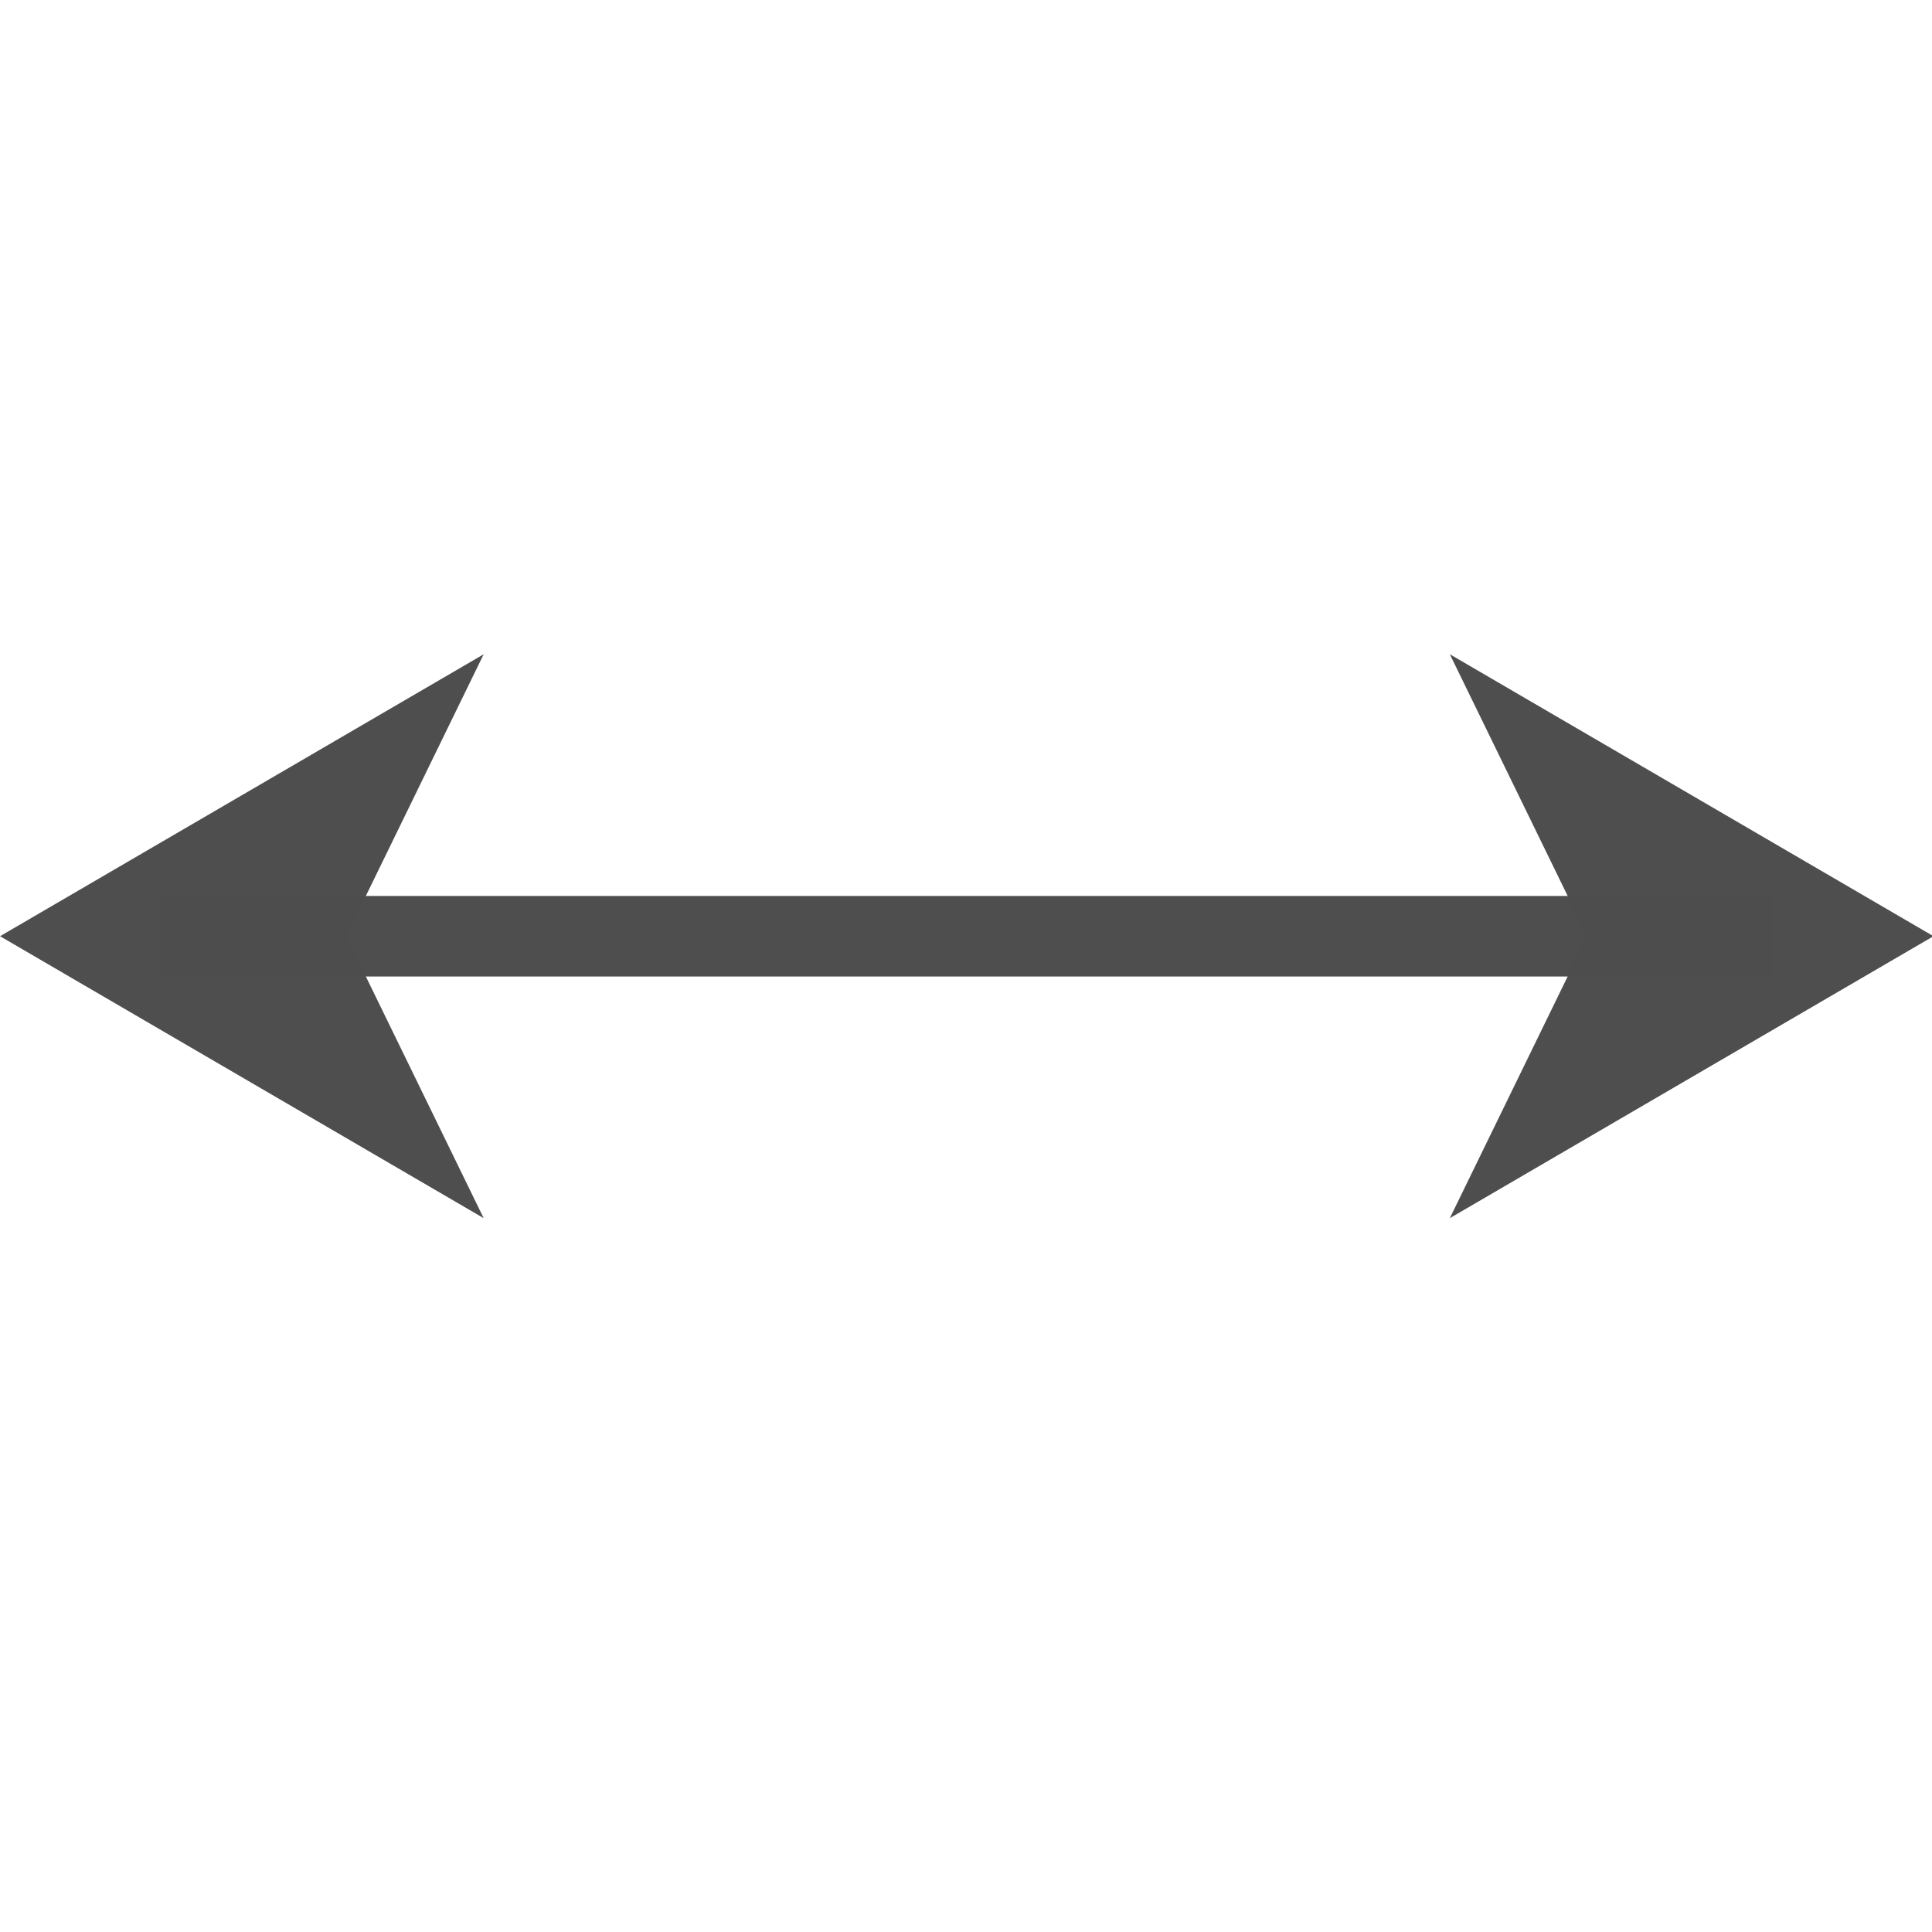 <svg height="24" viewBox="0 0 6.35 6.35" width="24" xmlns="http://www.w3.org/2000/svg"><g fill="#4d4d4d" transform="matrix(.172 0 0 .172 .265 -44.962)"><path d="m-32.321 278.528h30.782v1.539h-30.782z" opacity=".99" transform="scale(-1 1)"/><g fill-opacity=".992" fill-rule="evenodd"><path d="m35.406 279.297-9.242-5.388 2.627 5.388-2.627 5.388z"/><path d="m-1.54 279.297 9.242-5.388-2.627 5.388 2.627 5.388z"/></g></g></svg>